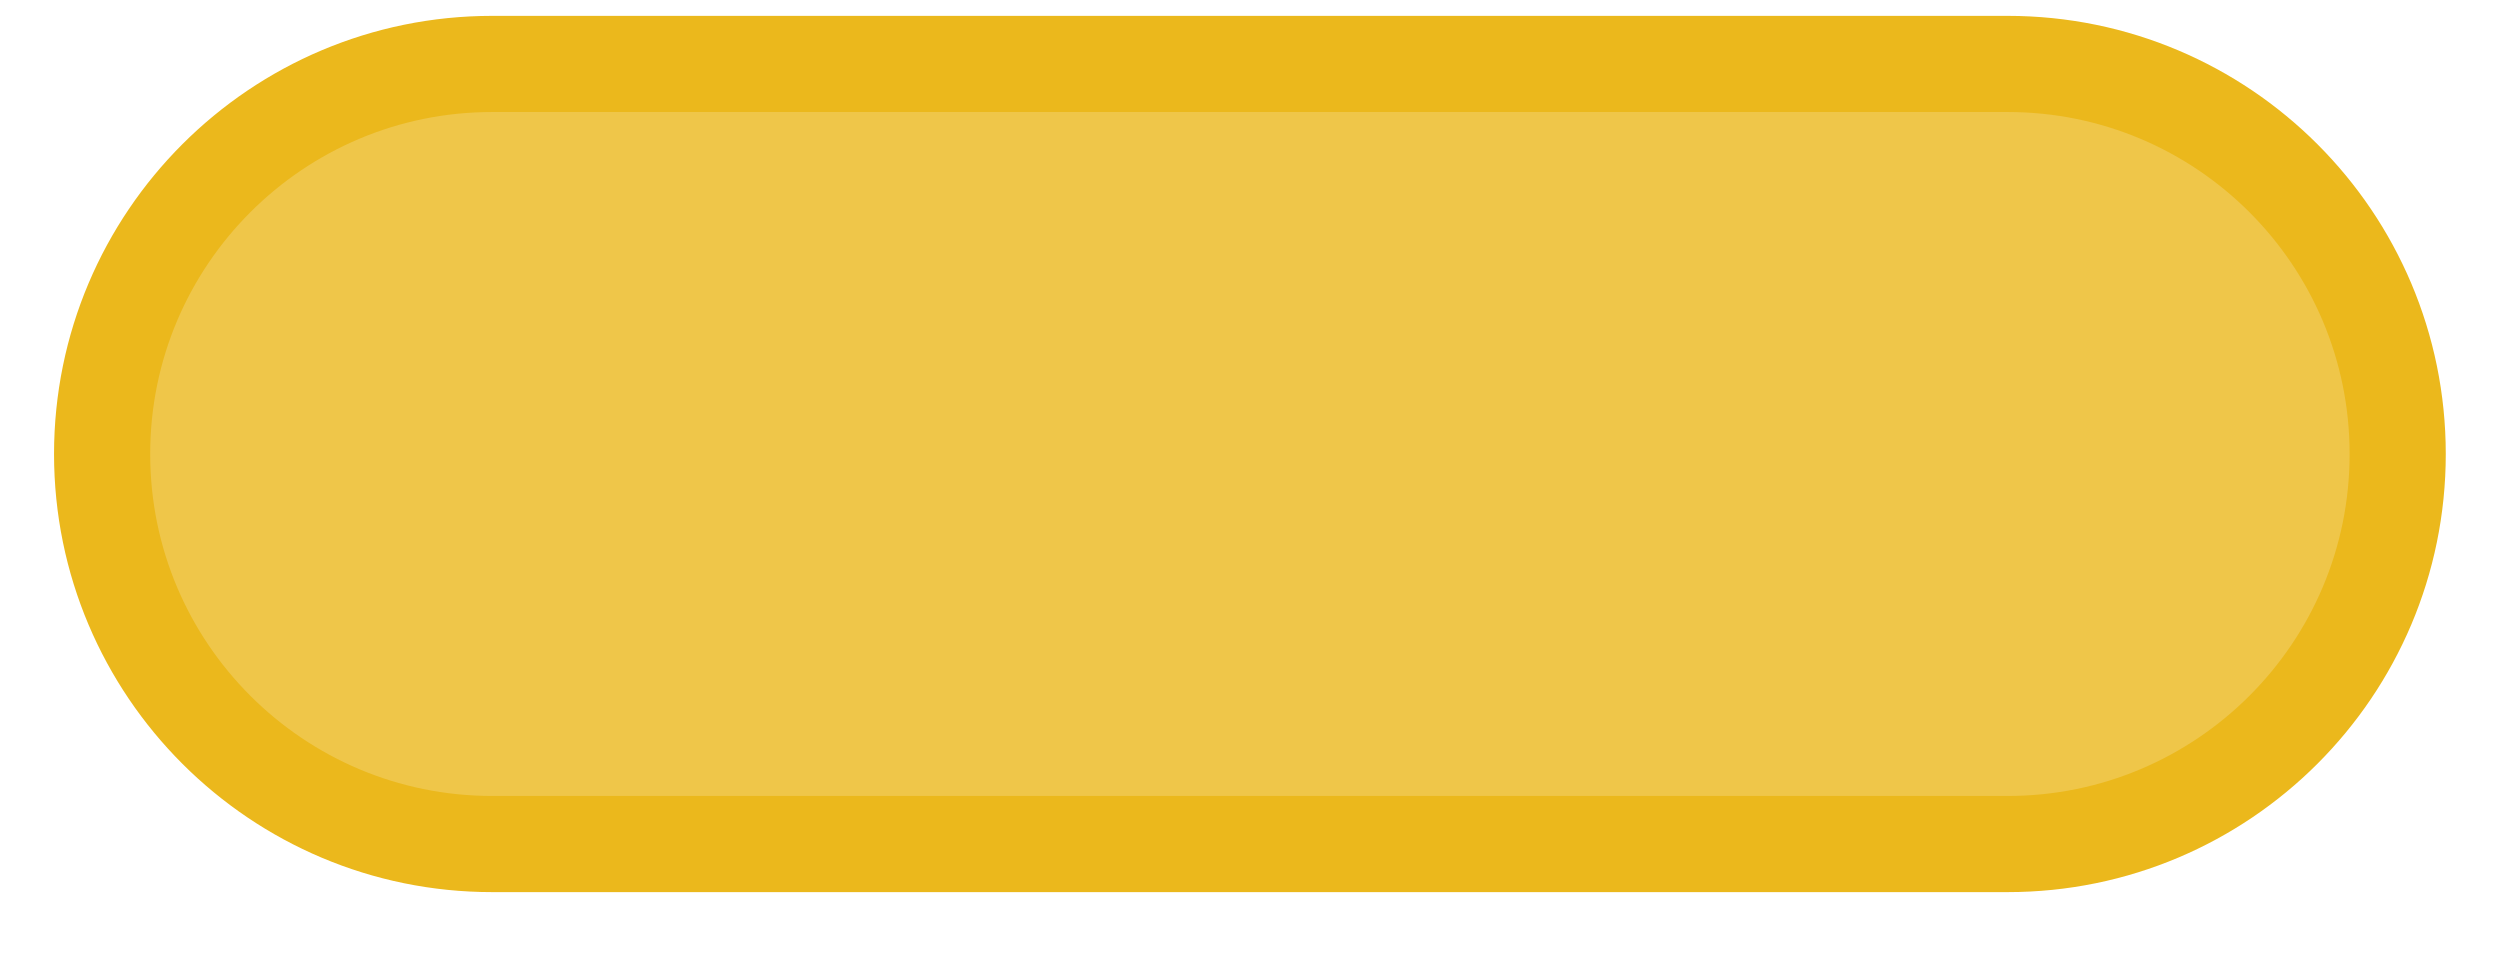 <svg width="26" height="10" viewBox="0 0 26 10" fill="none" xmlns="http://www.w3.org/2000/svg">
<path d="M1.062 4.722C1.062 2.481 2.879 0.665 5.119 0.665H20.879C23.119 0.665 24.936 2.481 24.936 4.722C24.936 6.962 23.119 8.778 20.879 8.778H5.119C2.879 8.778 1.062 6.962 1.062 4.722Z" fill="#EBB81C" fill-opacity="0.8" stroke="#EBB81C"/>
</svg>
